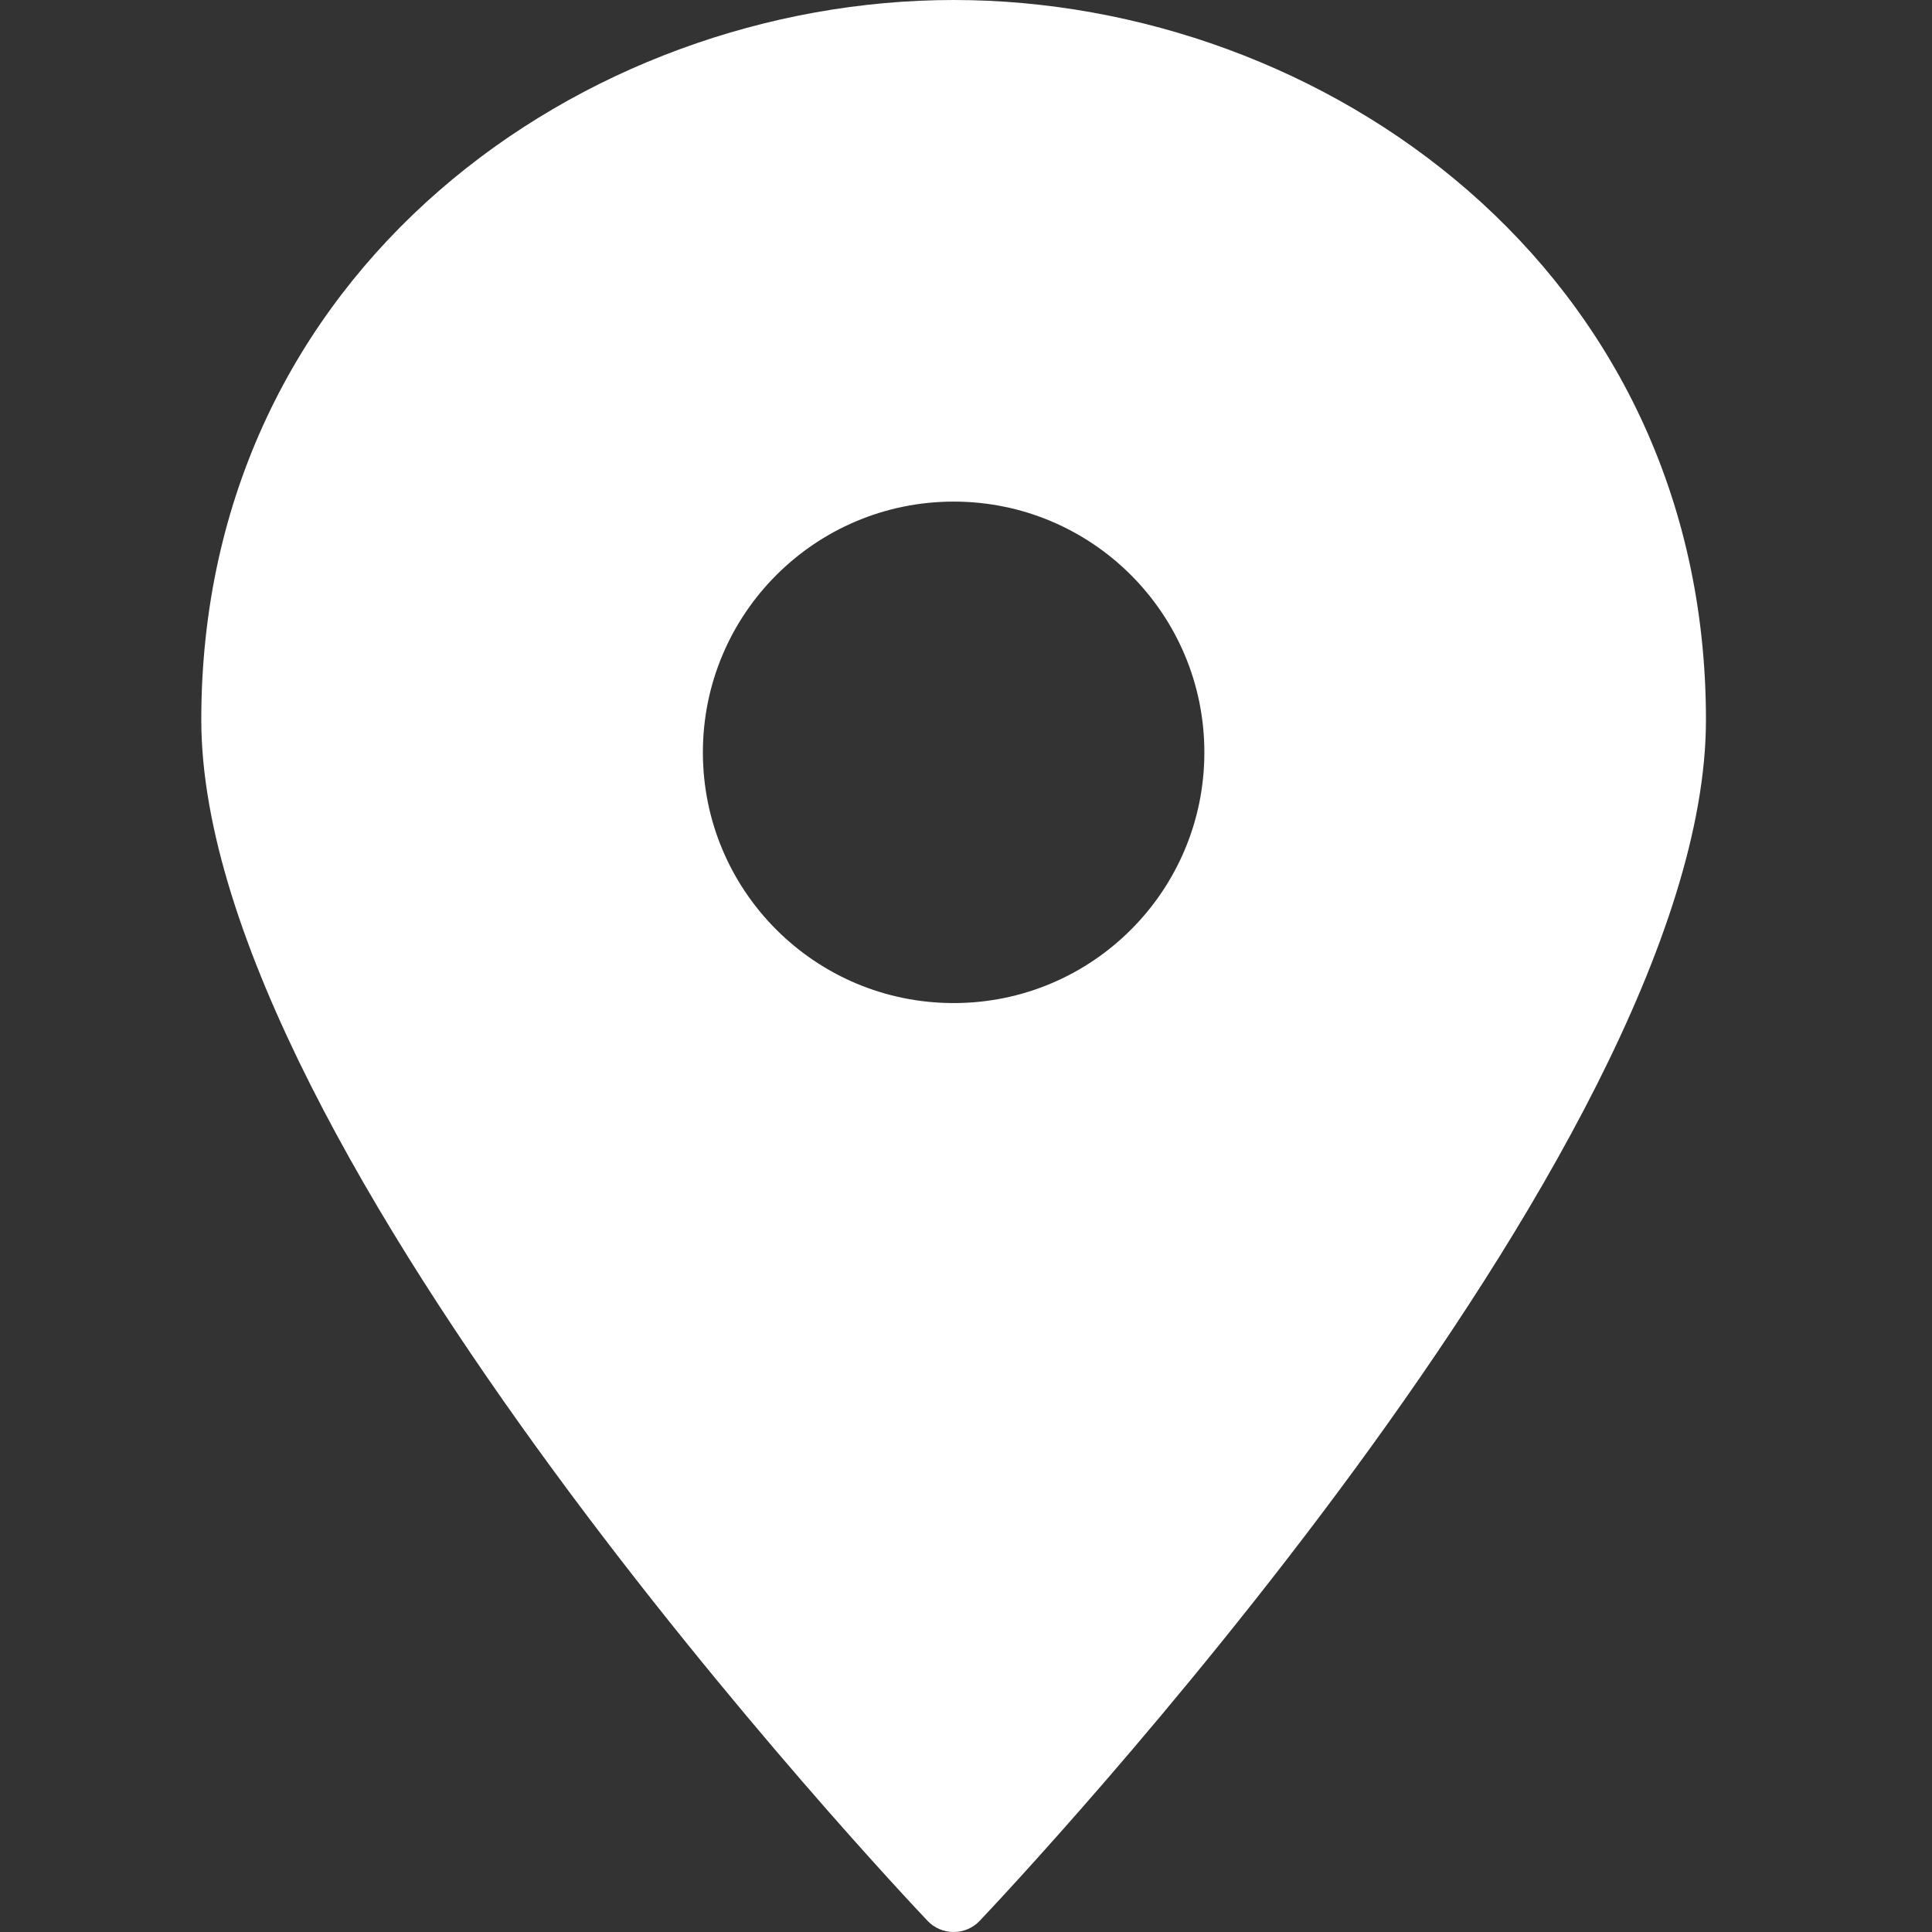 <svg width="16" height="16" viewBox="0 0 16 16" fill="none" xmlns="http://www.w3.org/2000/svg">
<rect x="0" y="0" width="16" height="16" fill="#333333" stroke="none"/>
<path d="M7.898 0C4.835 0 1.667 2.23 1.667 5.961C1.667 9.534 7.437 15.649 7.682 15.908C7.738 15.967 7.816 16 7.898 16C7.979 16 8.057 15.967 8.113 15.908C8.358 15.649 14.128 9.534 14.128 5.961C14.128 2.23 10.96 0 7.898 0ZM7.898 8.307C6.751 8.307 5.821 7.378 5.821 6.231C5.821 5.084 6.751 4.154 7.898 4.154C9.045 4.154 9.974 5.084 9.974 6.231C9.974 7.378 9.045 8.307 7.898 8.307Z" fill="white"/>
</svg>
